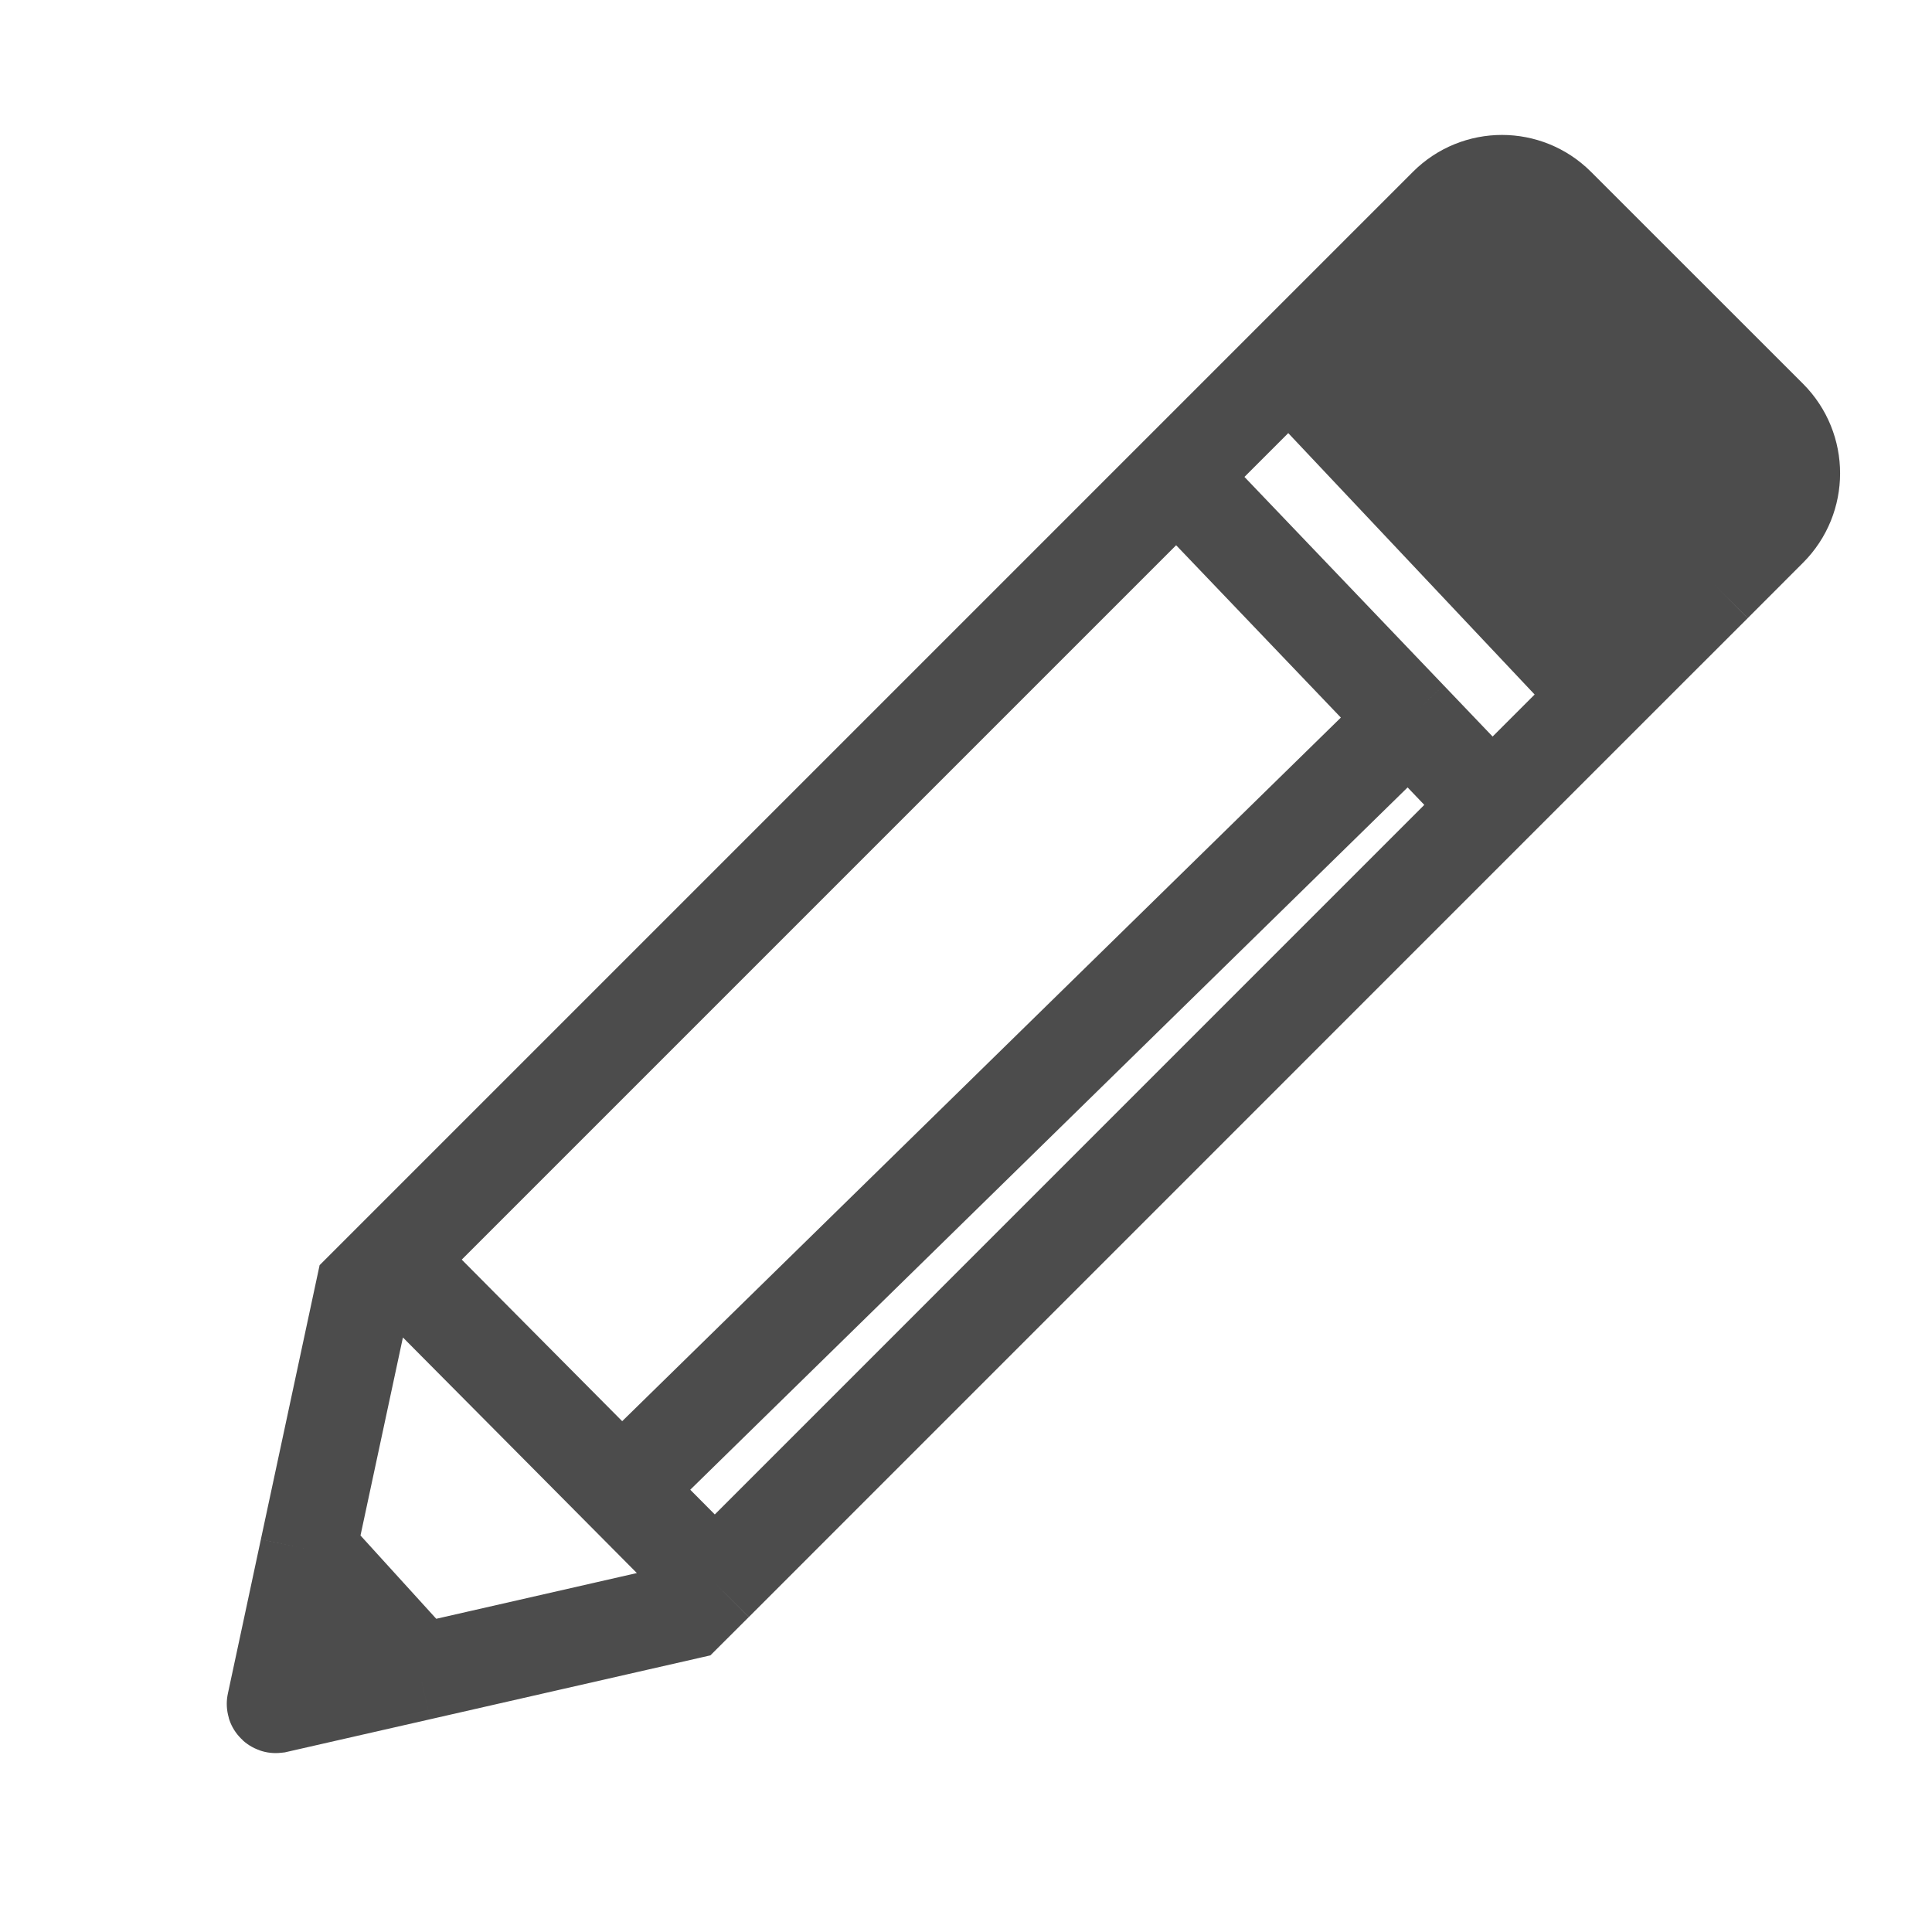 <svg width="24" height="24" viewBox="0 0 24 24" fill="none" xmlns="http://www.w3.org/2000/svg">
<path d="M16.016 4.519L19.9 8.64M16.016 4.519L15.496 5.039L14.62 5.915M16.016 4.519L16.535 4M19.9 8.64L19.411 9.129L18.532 10.008M19.9 8.64L20.5 8.04M14.62 5.915L4.889 15.646M14.62 5.915L17.5 8.928M18.532 10.008L8.878 19.663M18.532 10.008L17.5 8.928M3.827 19.25L4.52 16.015L4.889 15.646M3.827 19.25L3.614 20.247L3.417 21.166C3.415 21.173 3.422 21.179 3.429 21.178L4.289 20.982L5.211 20.772M3.827 19.25L5.211 20.772M5.211 20.772L8.523 20.017L8.878 19.663M16.535 4L20.5 8.04M16.535 4L17.294 3.241M20.5 8.04L21.287 7.254M17.294 3.241L21.287 7.254M17.294 3.241L17.976 2.559M21.287 7.254L21.974 6.566M17.976 2.559V2.559C18.353 2.182 18.963 2.182 19.34 2.559L21.974 5.192C22.353 5.572 22.353 6.187 21.974 6.566V6.566M17.976 2.559L21.974 6.566M4.889 15.646L7.723 18.5M8.878 19.663L7.723 18.5M7.723 18.5L17.5 8.928" stroke="black" stroke-opacity="0.7" stroke-width="1.2"/>
</svg>
